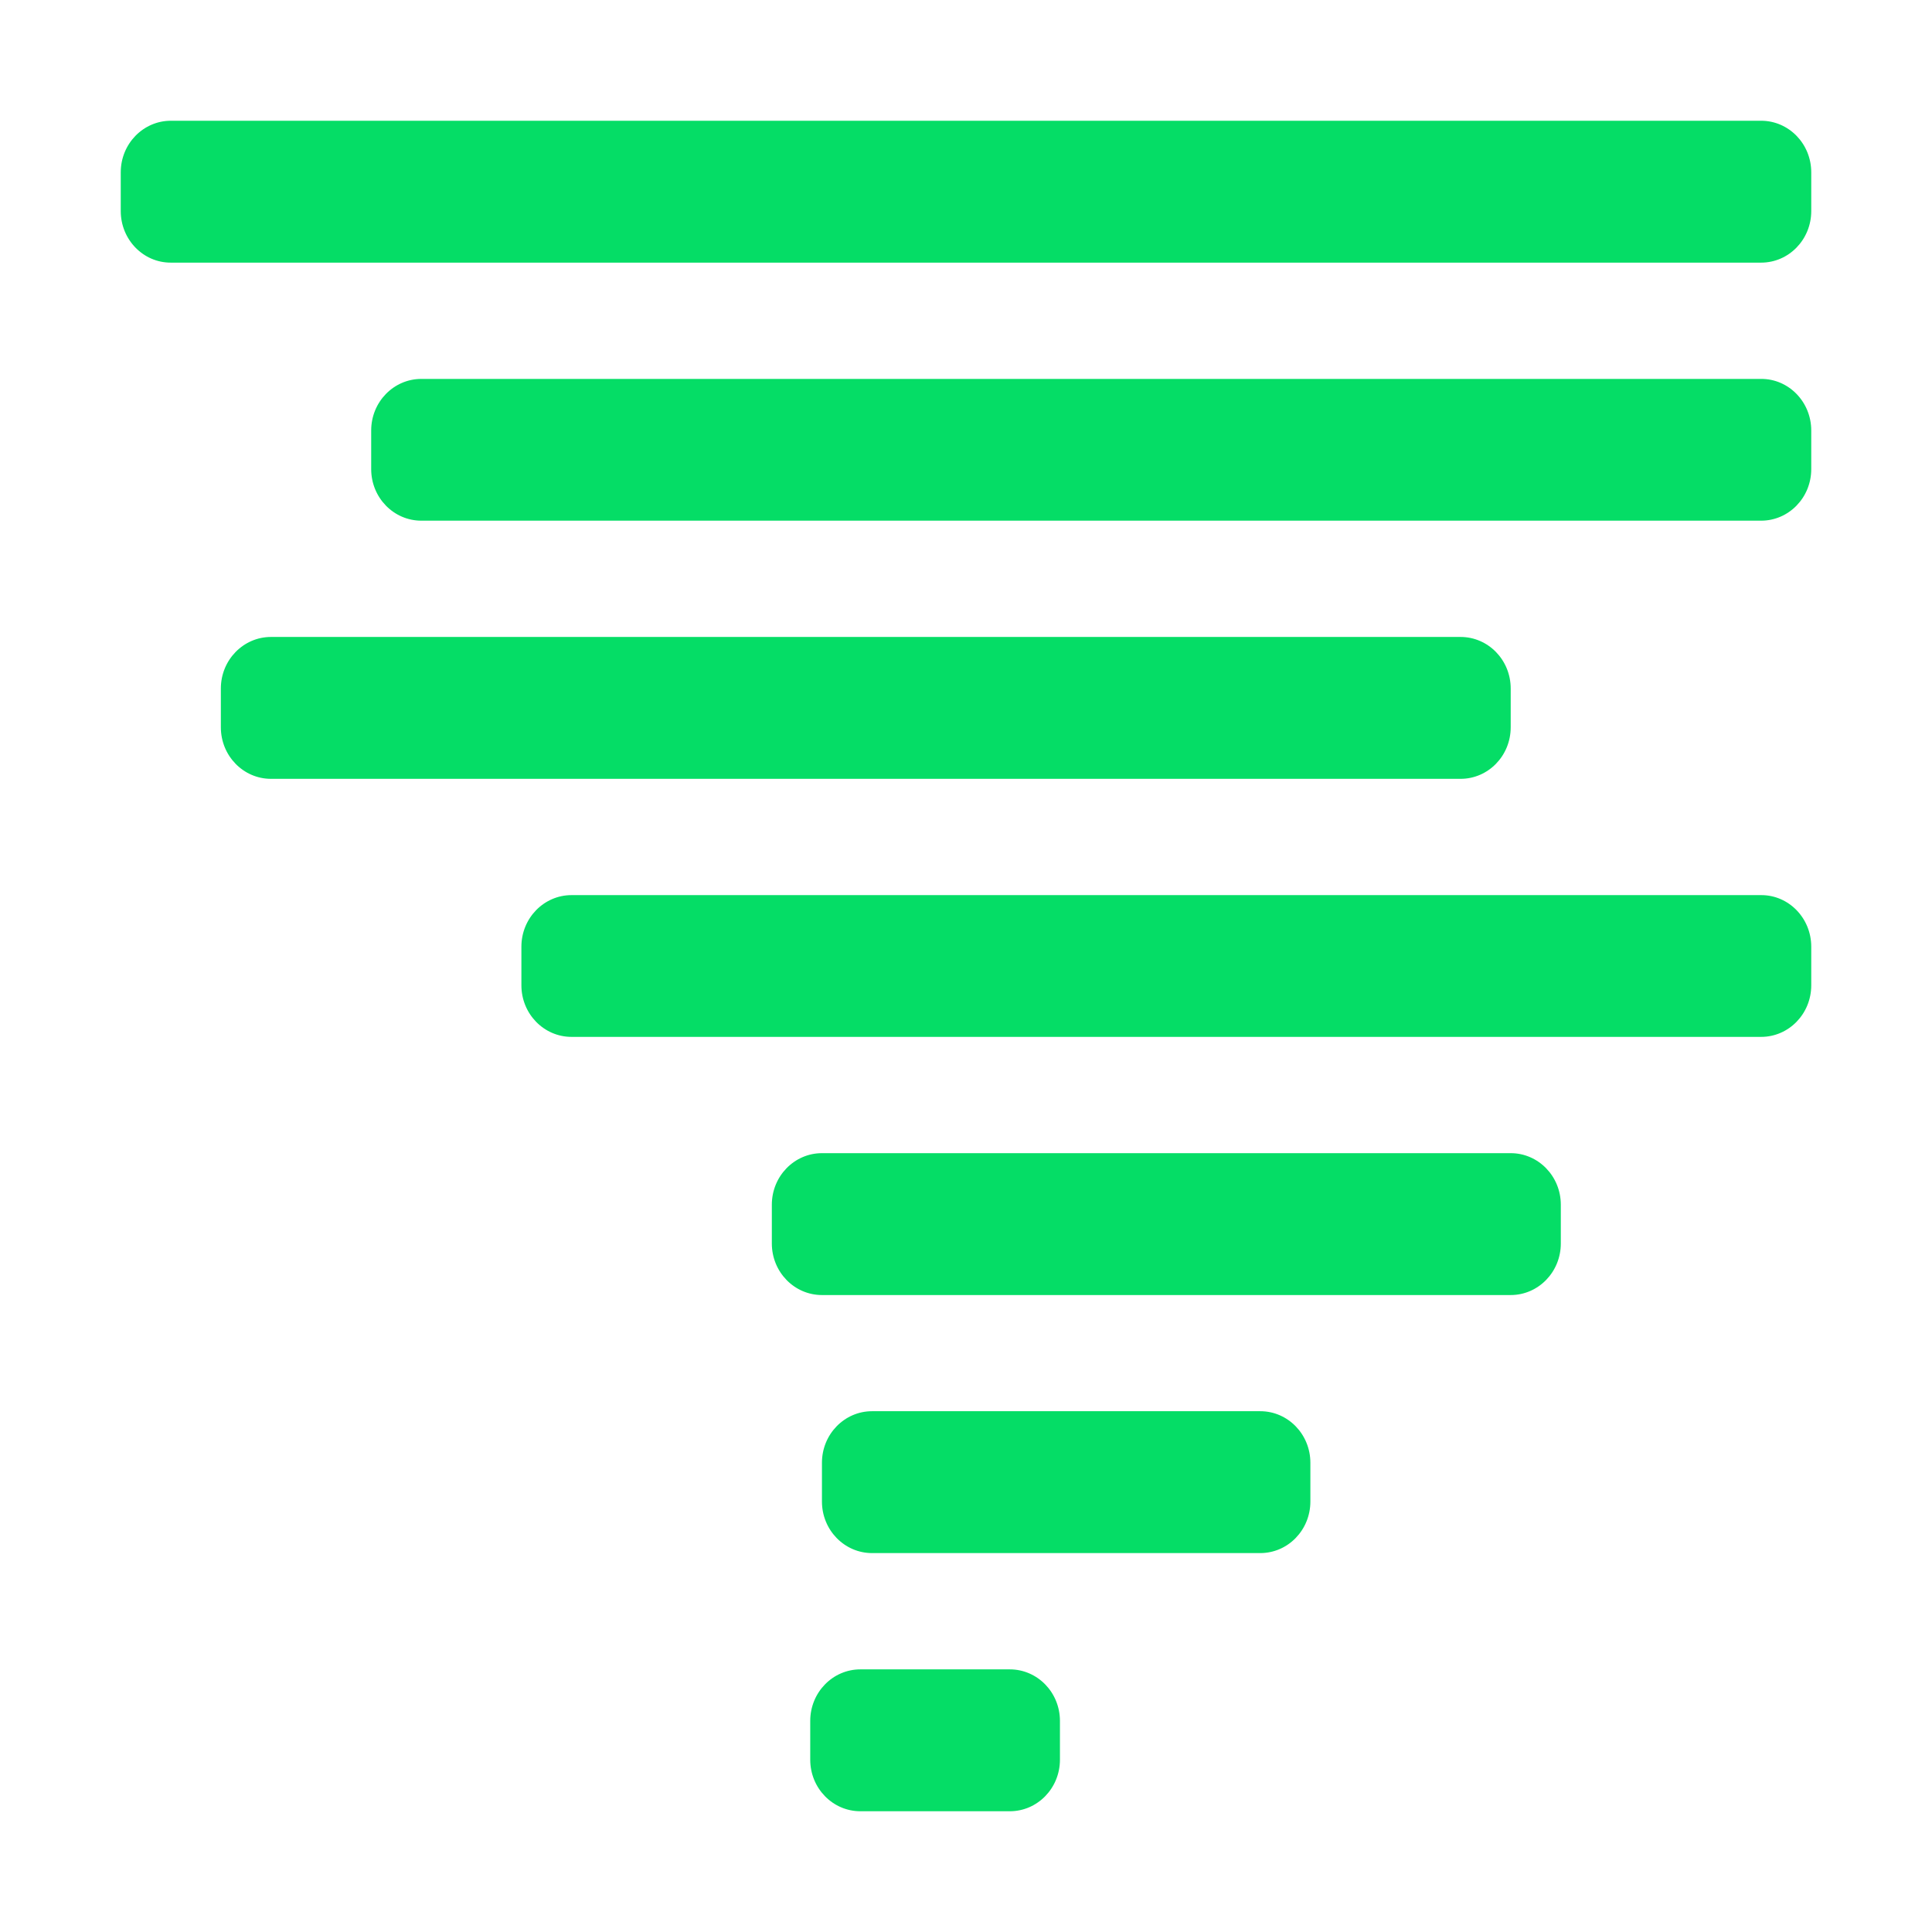 <?xml version="1.0" standalone="no"?><!DOCTYPE svg PUBLIC "-//W3C//DTD SVG 1.1//EN" "http://www.w3.org/Graphics/SVG/1.1/DTD/svg11.dtd"><svg t="1696843355690" class="icon" viewBox="0 0 1024 1024" version="1.1" xmlns="http://www.w3.org/2000/svg" p-id="6369" xmlns:xlink="http://www.w3.org/1999/xlink" width="200" height="200"><path d="M960 111.872c0 15.104-11.904 27.328-26.56 27.328L90.56 139.2C75.904 139.264 64 126.976 64 111.872L64 91.328C64 76.224 75.904 64 90.56 64l842.88 0C948.096 64 960 76.224 960 91.328L960 111.872z" fill="#05DD66" p-id="6370"></path><path d="M960 248.64c0 15.104-11.904 27.328-26.56 27.328L223.296 275.968c-14.656 0-26.56-12.224-26.56-27.328L196.736 228.16c0-15.104 11.904-27.328 26.56-27.328l710.144 0C948.096 200.768 960 213.056 960 228.16L960 248.64z" fill="#05DD66" p-id="6371"></path><path d="M800.704 385.472c0 15.104-11.904 27.328-26.56 27.328L143.616 412.8c-14.656 0-26.56-12.224-26.56-27.328L117.056 364.928c0-15.104 11.904-27.328 26.56-27.328l630.528 0c14.656 0 26.56 12.224 26.56 27.328L800.704 385.472z" fill="#05DD66" p-id="6372"></path><path d="M960 522.24c0 15.104-11.904 27.328-26.56 27.328L302.912 549.568c-14.656 0-26.56-12.224-26.56-27.328L276.352 501.76c0-15.104 11.904-27.328 26.56-27.328l630.528 0C948.096 474.368 960 486.656 960 501.76L960 522.24z" fill="#05DD66" p-id="6373"></path><path d="M827.264 659.072c0 15.104-11.904 27.328-26.56 27.328L435.648 686.4c-14.656 0-26.56-12.224-26.56-27.328L409.088 638.528c0-15.104 11.904-27.328 26.56-27.328l365.056 0c14.656 0 26.56 12.224 26.56 27.328L827.264 659.072z" fill="#05DD66" p-id="6374"></path><path d="M694.528 795.84c0 15.104-11.904 27.328-26.56 27.328L462.208 823.168c-14.656 0-26.56-12.224-26.56-27.328l0-20.544c0-15.104 11.904-27.328 26.56-27.328l205.76 0c14.656 0 26.56 12.224 26.56 27.328L694.528 795.84z" fill="#05DD66" p-id="6375"></path><path d="M561.792 932.672C561.792 947.776 549.888 960 535.232 960L456 960c-14.656 0-26.56-12.224-26.56-27.328l0-20.544c0-15.104 11.904-27.328 26.56-27.328l79.232 0c14.656 0 26.56 12.224 26.56 27.328L561.792 932.672z" fill="#05DD66" p-id="6376"></path></svg>